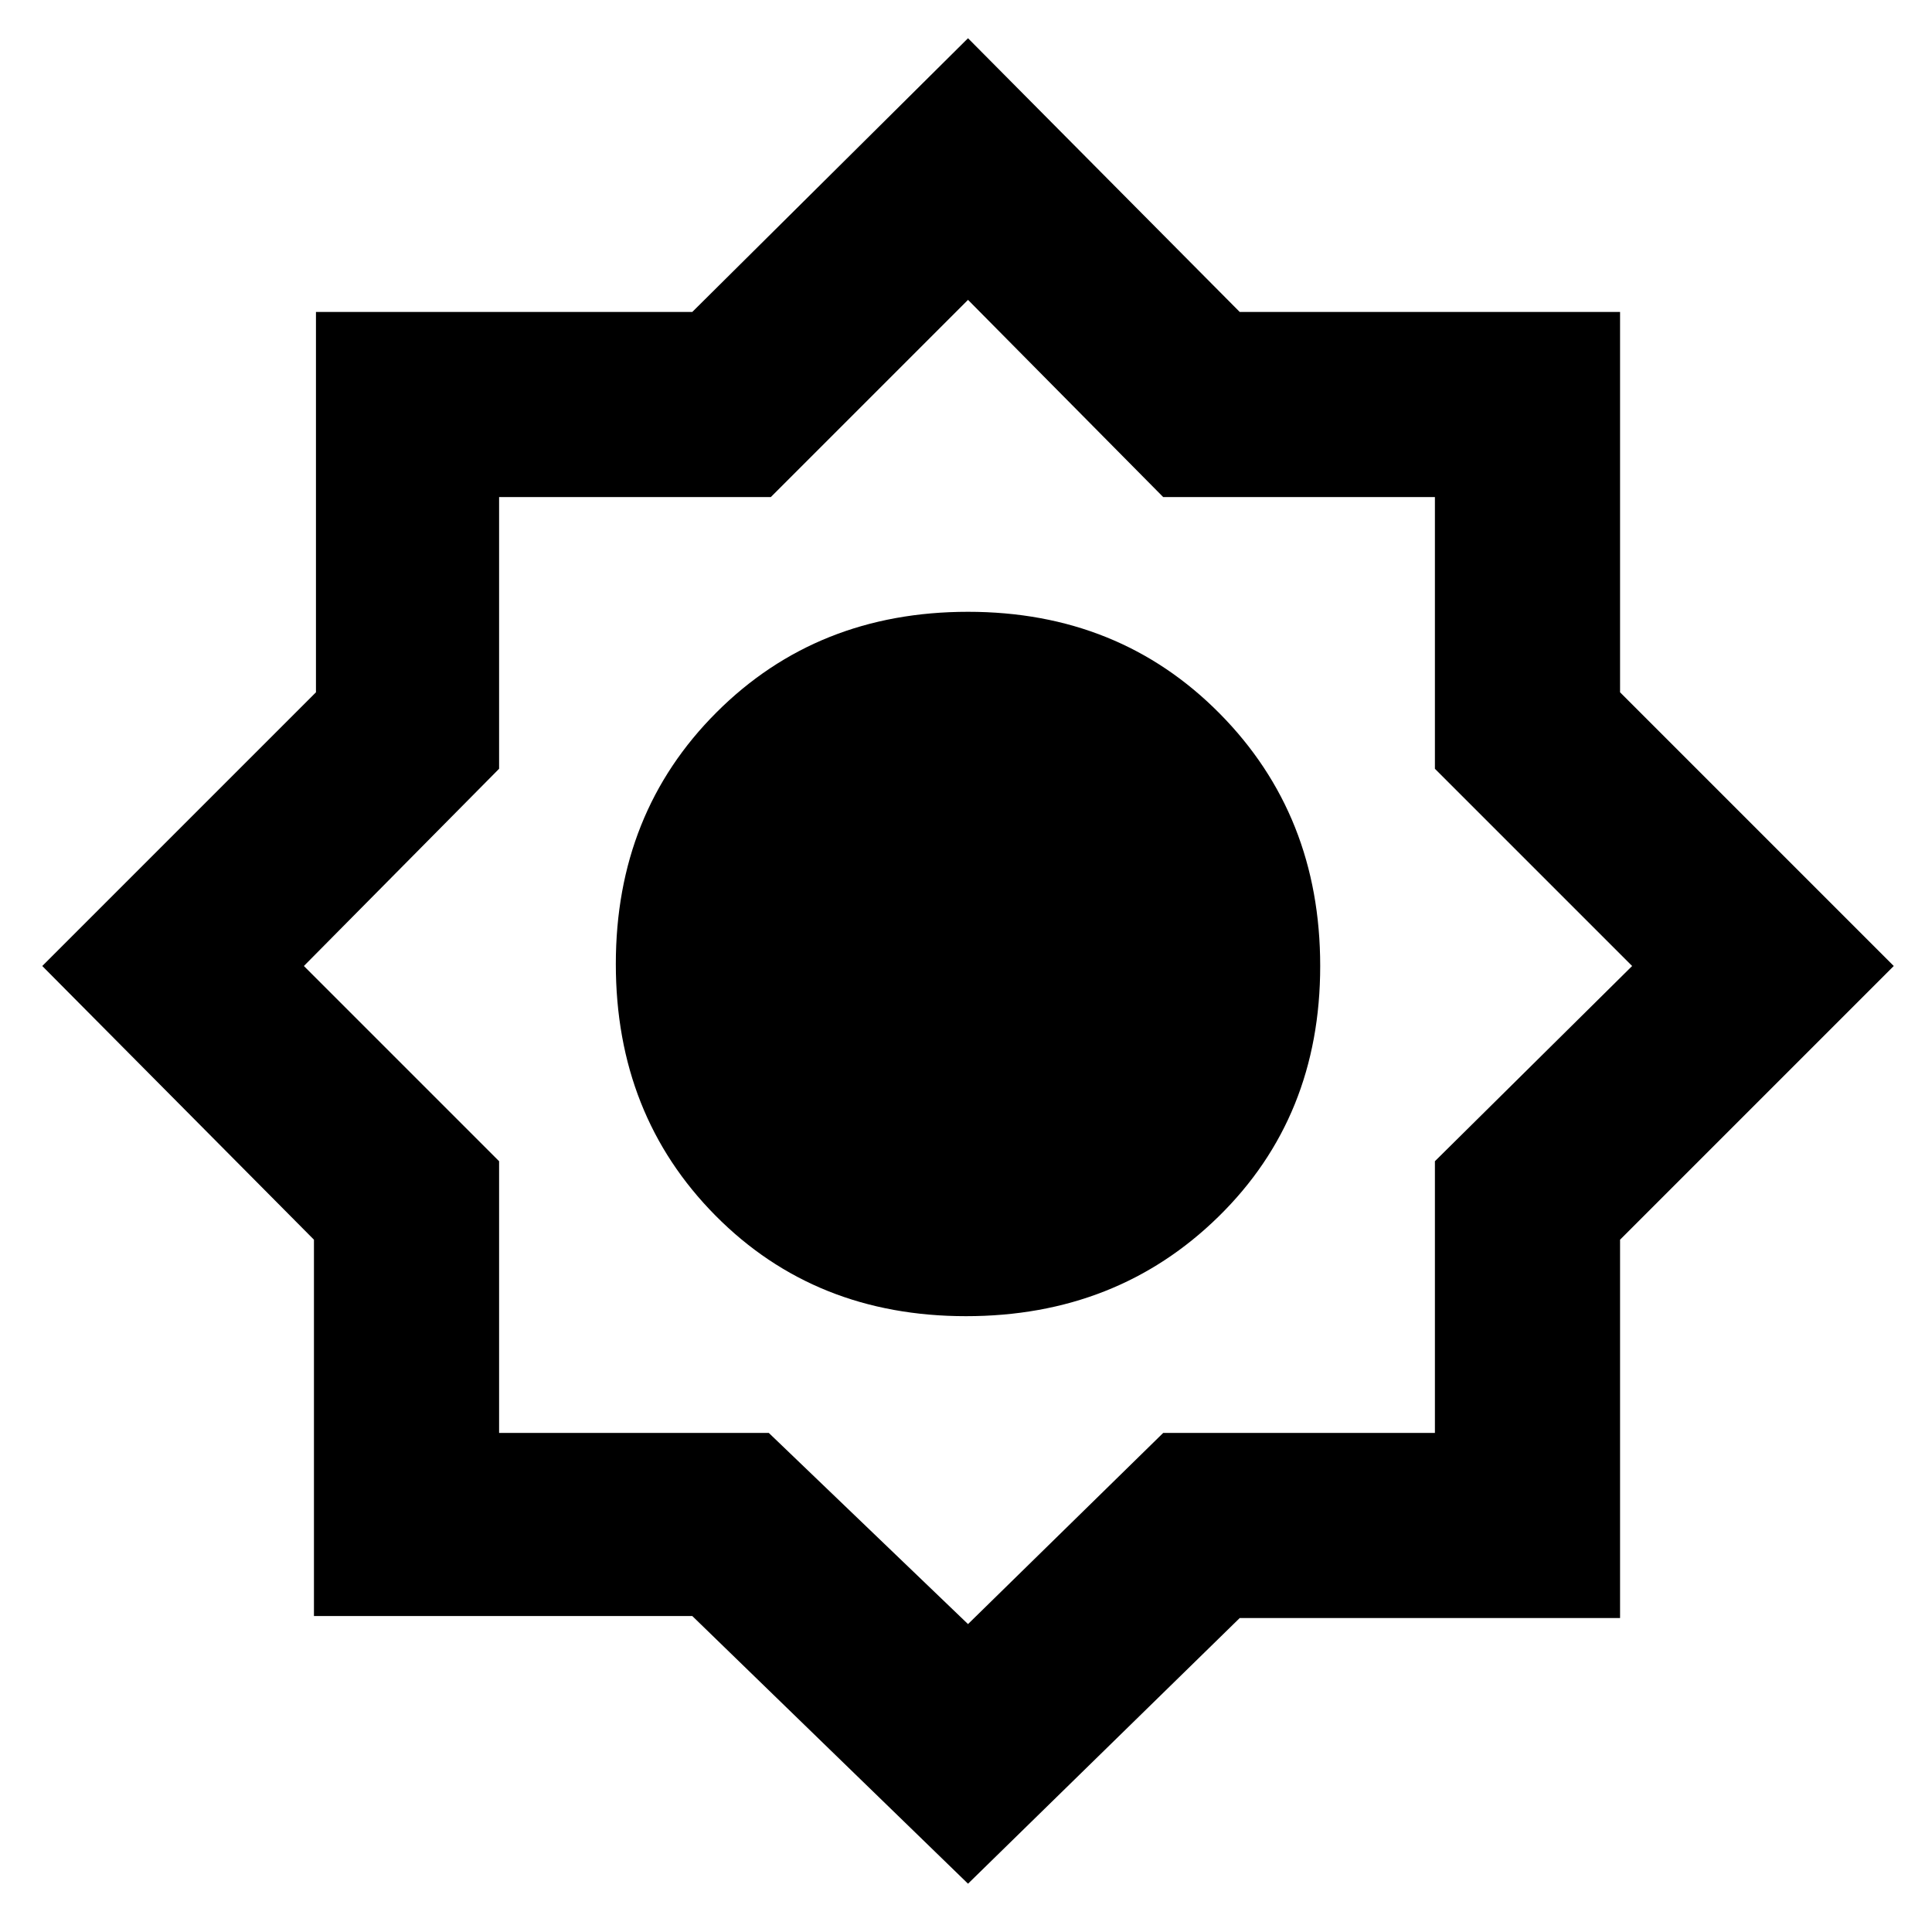 <svg xmlns="http://www.w3.org/2000/svg" height="48" width="48"><path d="M24.05 46.8 17.2 40.15H7.8V30.8L1.05 24L7.85 17.2V7.75H17.2L24.05 0.95L30.8 7.75H40.25V17.2L47.05 24L40.25 30.8V40.2H30.8ZM24 32.7Q27.75 32.7 30.275 30.225Q32.8 27.75 32.8 24Q32.8 20.25 30.3 17.725Q27.8 15.2 24.05 15.2Q20.3 15.2 17.8 17.7Q15.3 20.2 15.3 23.95Q15.3 27.7 17.775 30.2Q20.25 32.7 24 32.7ZM24.1 23.9ZM24.05 28.9Q26 28.9 27.55 27.425Q29.1 25.95 29.1 23.95Q29.1 22 27.525 20.45Q25.95 18.9 24.05 18.9Q22.05 18.9 20.575 20.475Q19.1 22.05 19.1 23.95Q19.1 25.95 20.575 27.425Q22.05 28.9 24.05 28.9ZM24.05 40.35 28.9 35.6H35.65V28.85L40.55 24L35.65 19.1V12.35H28.9L24.05 7.45L19.15 12.35H12.4V19.1L7.55 24L12.4 28.85V35.6H19.1ZM24.05 28.9Q26 28.9 27.55 27.425Q29.1 25.95 29.1 23.95Q29.1 22 27.525 20.45Q25.95 18.9 24.05 18.9Q22.05 18.9 20.575 20.475Q19.1 22.05 19.1 23.95Q19.1 25.95 20.575 27.425Q22.05 28.9 24.05 28.9Z"/></svg>